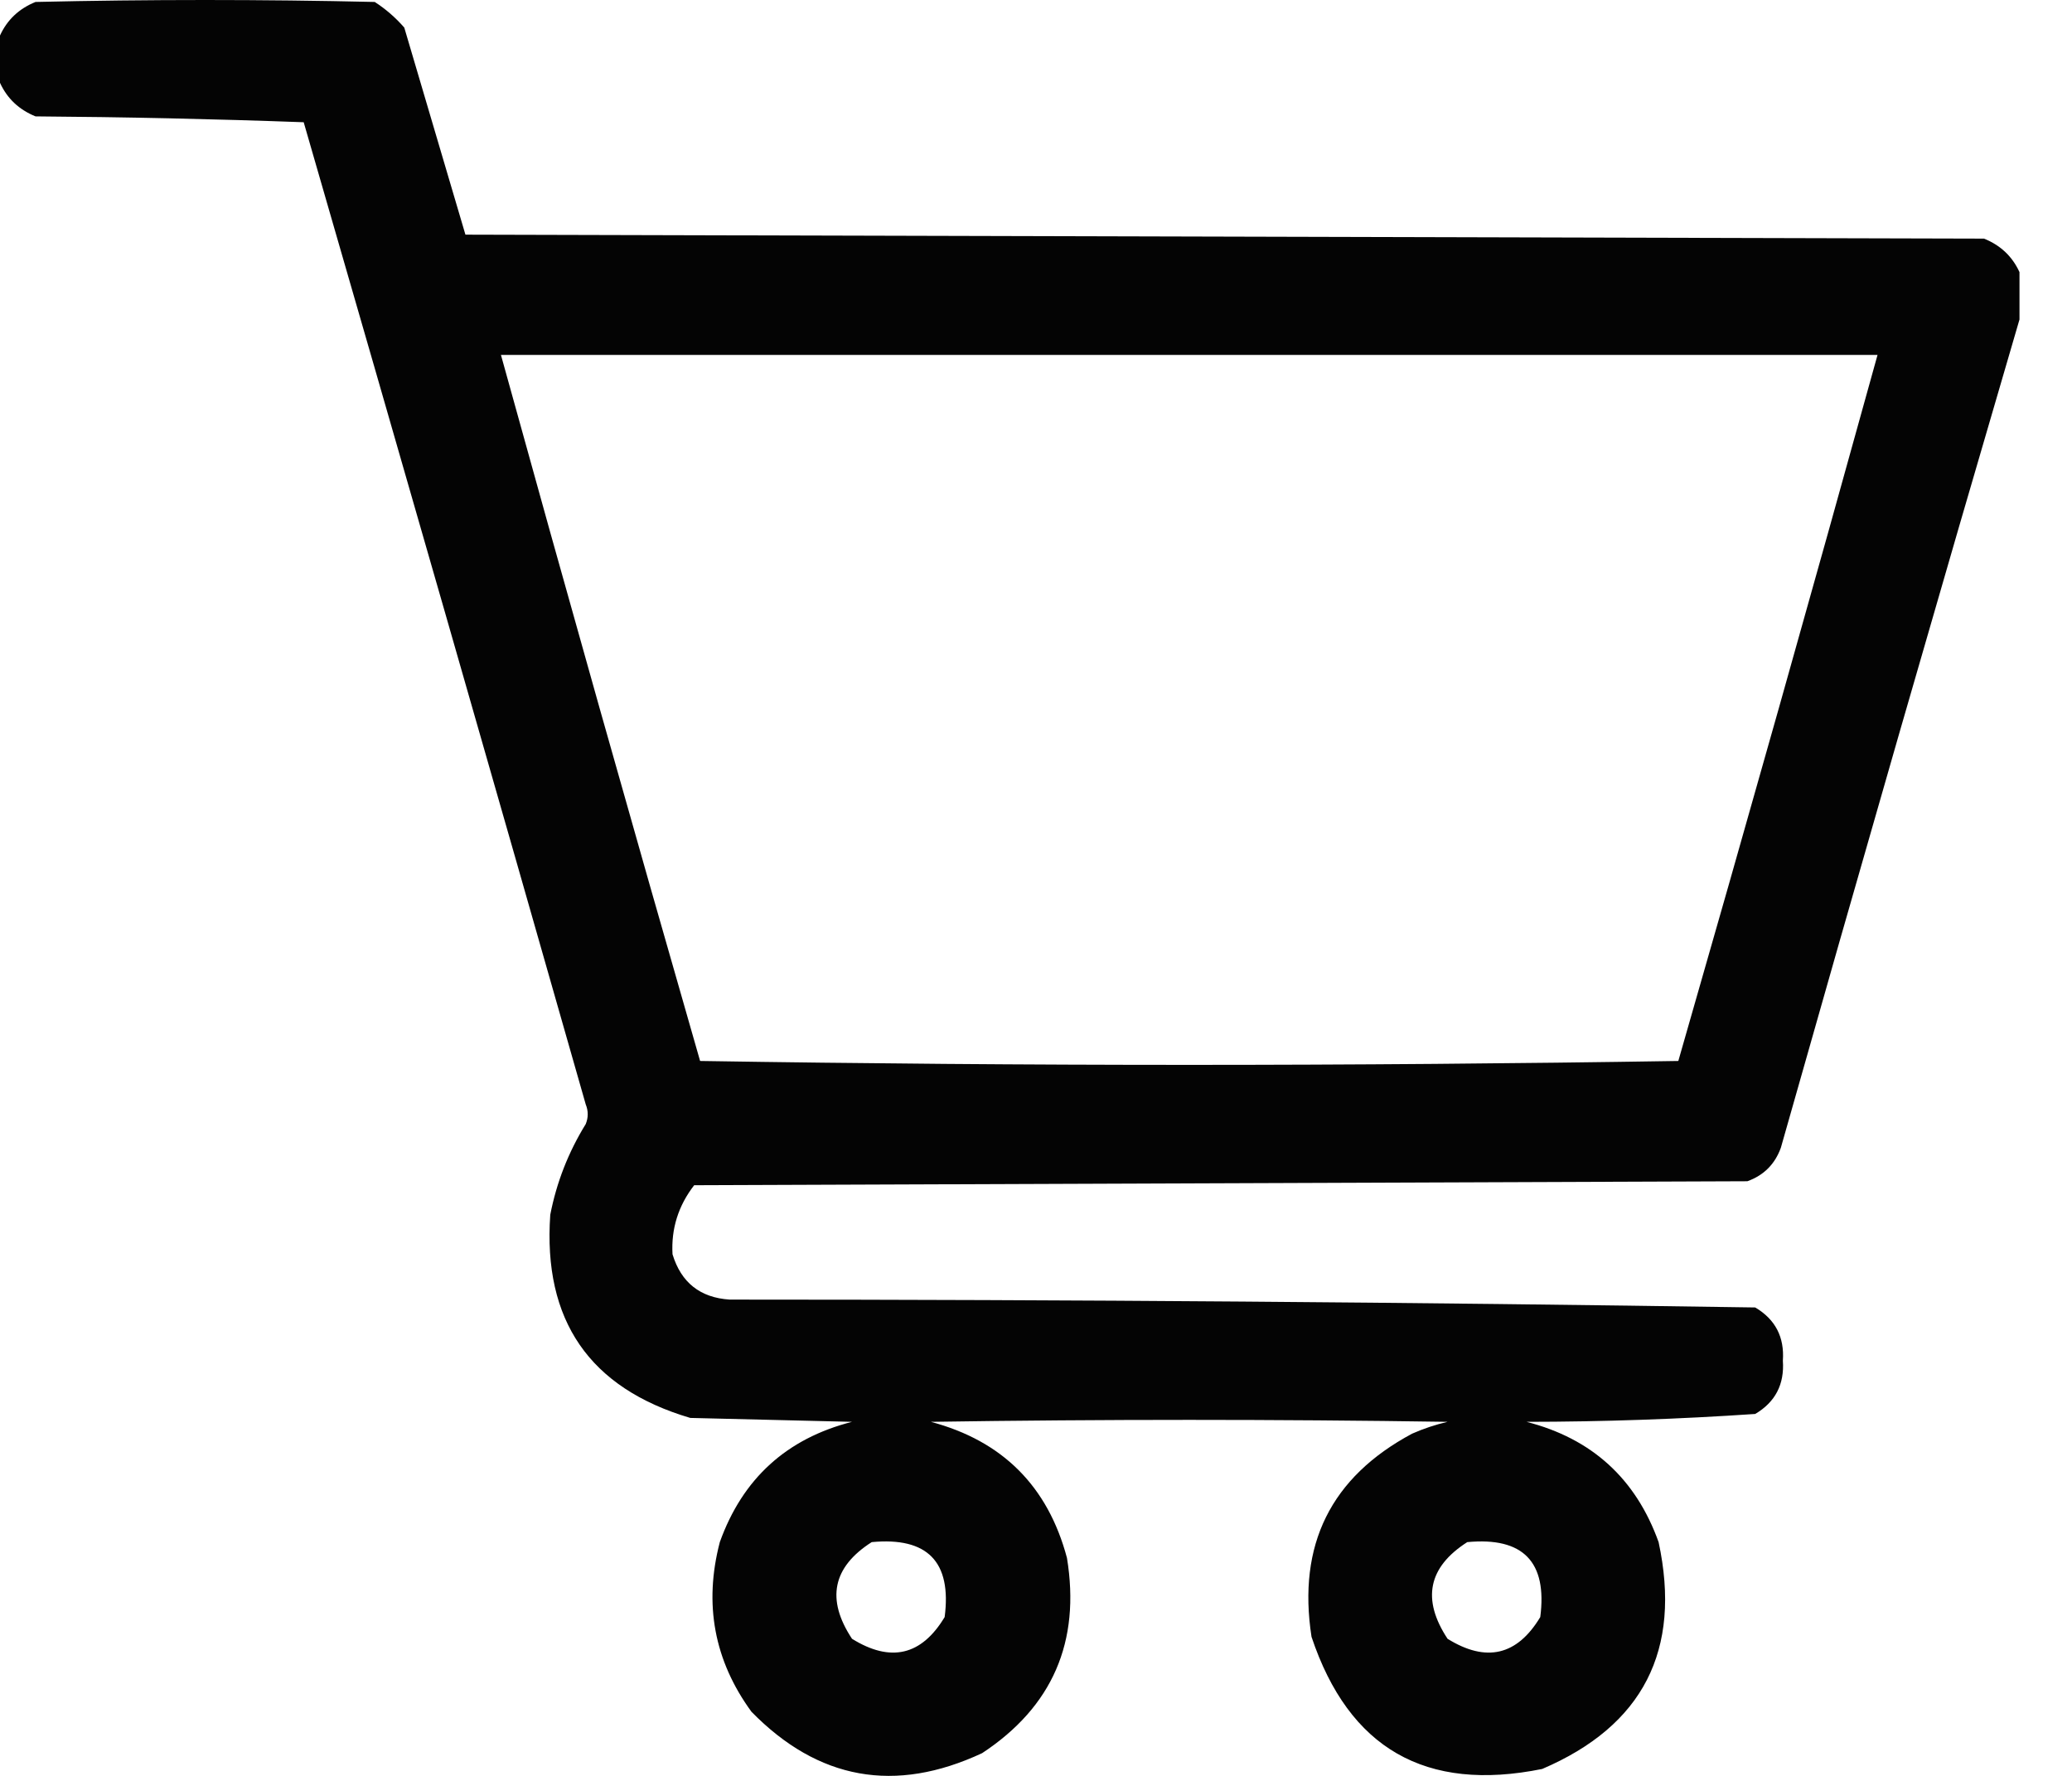 <svg width="35" height="30" viewBox="0 0 35 30" fill="none" xmlns="http://www.w3.org/2000/svg">
<path opacity="0.981" fill-rule="evenodd" clip-rule="evenodd" d="M34.113 4.597C34.113 4.864 34.113 5.13 34.113 5.397C32.751 10.047 31.407 14.711 30.082 19.389C29.982 19.666 29.794 19.855 29.516 19.955C23.586 19.977 17.656 19.999 11.726 20.022C11.458 20.368 11.336 20.757 11.36 21.188C11.505 21.666 11.827 21.922 12.326 21.954C18.106 21.954 23.88 21.999 29.649 22.087C29.989 22.288 30.144 22.588 30.116 22.986C30.144 23.385 29.989 23.685 29.649 23.886C28.367 23.973 27.079 24.018 25.785 24.019C26.888 24.301 27.632 24.978 28.017 26.051C28.409 27.877 27.754 29.154 26.051 29.883C24.084 30.282 22.785 29.538 22.154 27.651C21.914 26.098 22.48 24.954 23.853 24.219C24.046 24.134 24.246 24.067 24.452 24.019C21.543 23.975 18.634 23.975 15.724 24.019C16.934 24.341 17.701 25.108 18.023 26.318C18.255 27.735 17.777 28.834 16.59 29.616C15.12 30.302 13.821 30.069 12.693 28.916C12.063 28.052 11.886 27.096 12.159 26.051C12.544 24.978 13.288 24.301 14.392 24.019C13.481 23.997 12.57 23.975 11.66 23.953C9.958 23.45 9.17 22.306 9.295 20.521C9.401 19.975 9.601 19.464 9.894 18.989C9.939 18.878 9.939 18.767 9.894 18.656C8.317 13.122 6.729 7.592 5.13 2.065C3.621 2.01 2.11 1.977 0.6 1.966C0.321 1.853 0.121 1.664 0 1.399C0 1.133 0 0.866 0 0.6C0.121 0.335 0.321 0.146 0.6 0.033C2.51 -0.011 4.42 -0.011 6.33 0.033C6.516 0.153 6.682 0.297 6.829 0.466C7.174 1.634 7.518 2.8 7.862 3.964C16.413 3.987 24.963 4.009 33.514 4.031C33.792 4.143 33.992 4.332 34.113 4.597ZM8.462 5.996C16.213 5.996 23.964 5.996 31.715 5.996C30.614 9.976 29.492 13.952 28.35 17.923C25.601 17.967 22.847 17.989 20.088 17.989C17.33 17.989 14.576 17.967 11.826 17.923C10.684 13.952 9.562 9.976 8.462 5.996ZM14.725 26.051C15.668 25.962 16.078 26.384 15.957 27.317C15.566 27.967 15.045 28.089 14.392 27.684C13.952 27.018 14.063 26.474 14.725 26.051ZM24.785 26.051C25.728 25.962 26.139 26.384 26.018 27.317C25.627 27.967 25.105 28.089 24.452 27.684C24.013 27.018 24.124 26.474 24.785 26.051Z" fill="black"/>
</svg>
